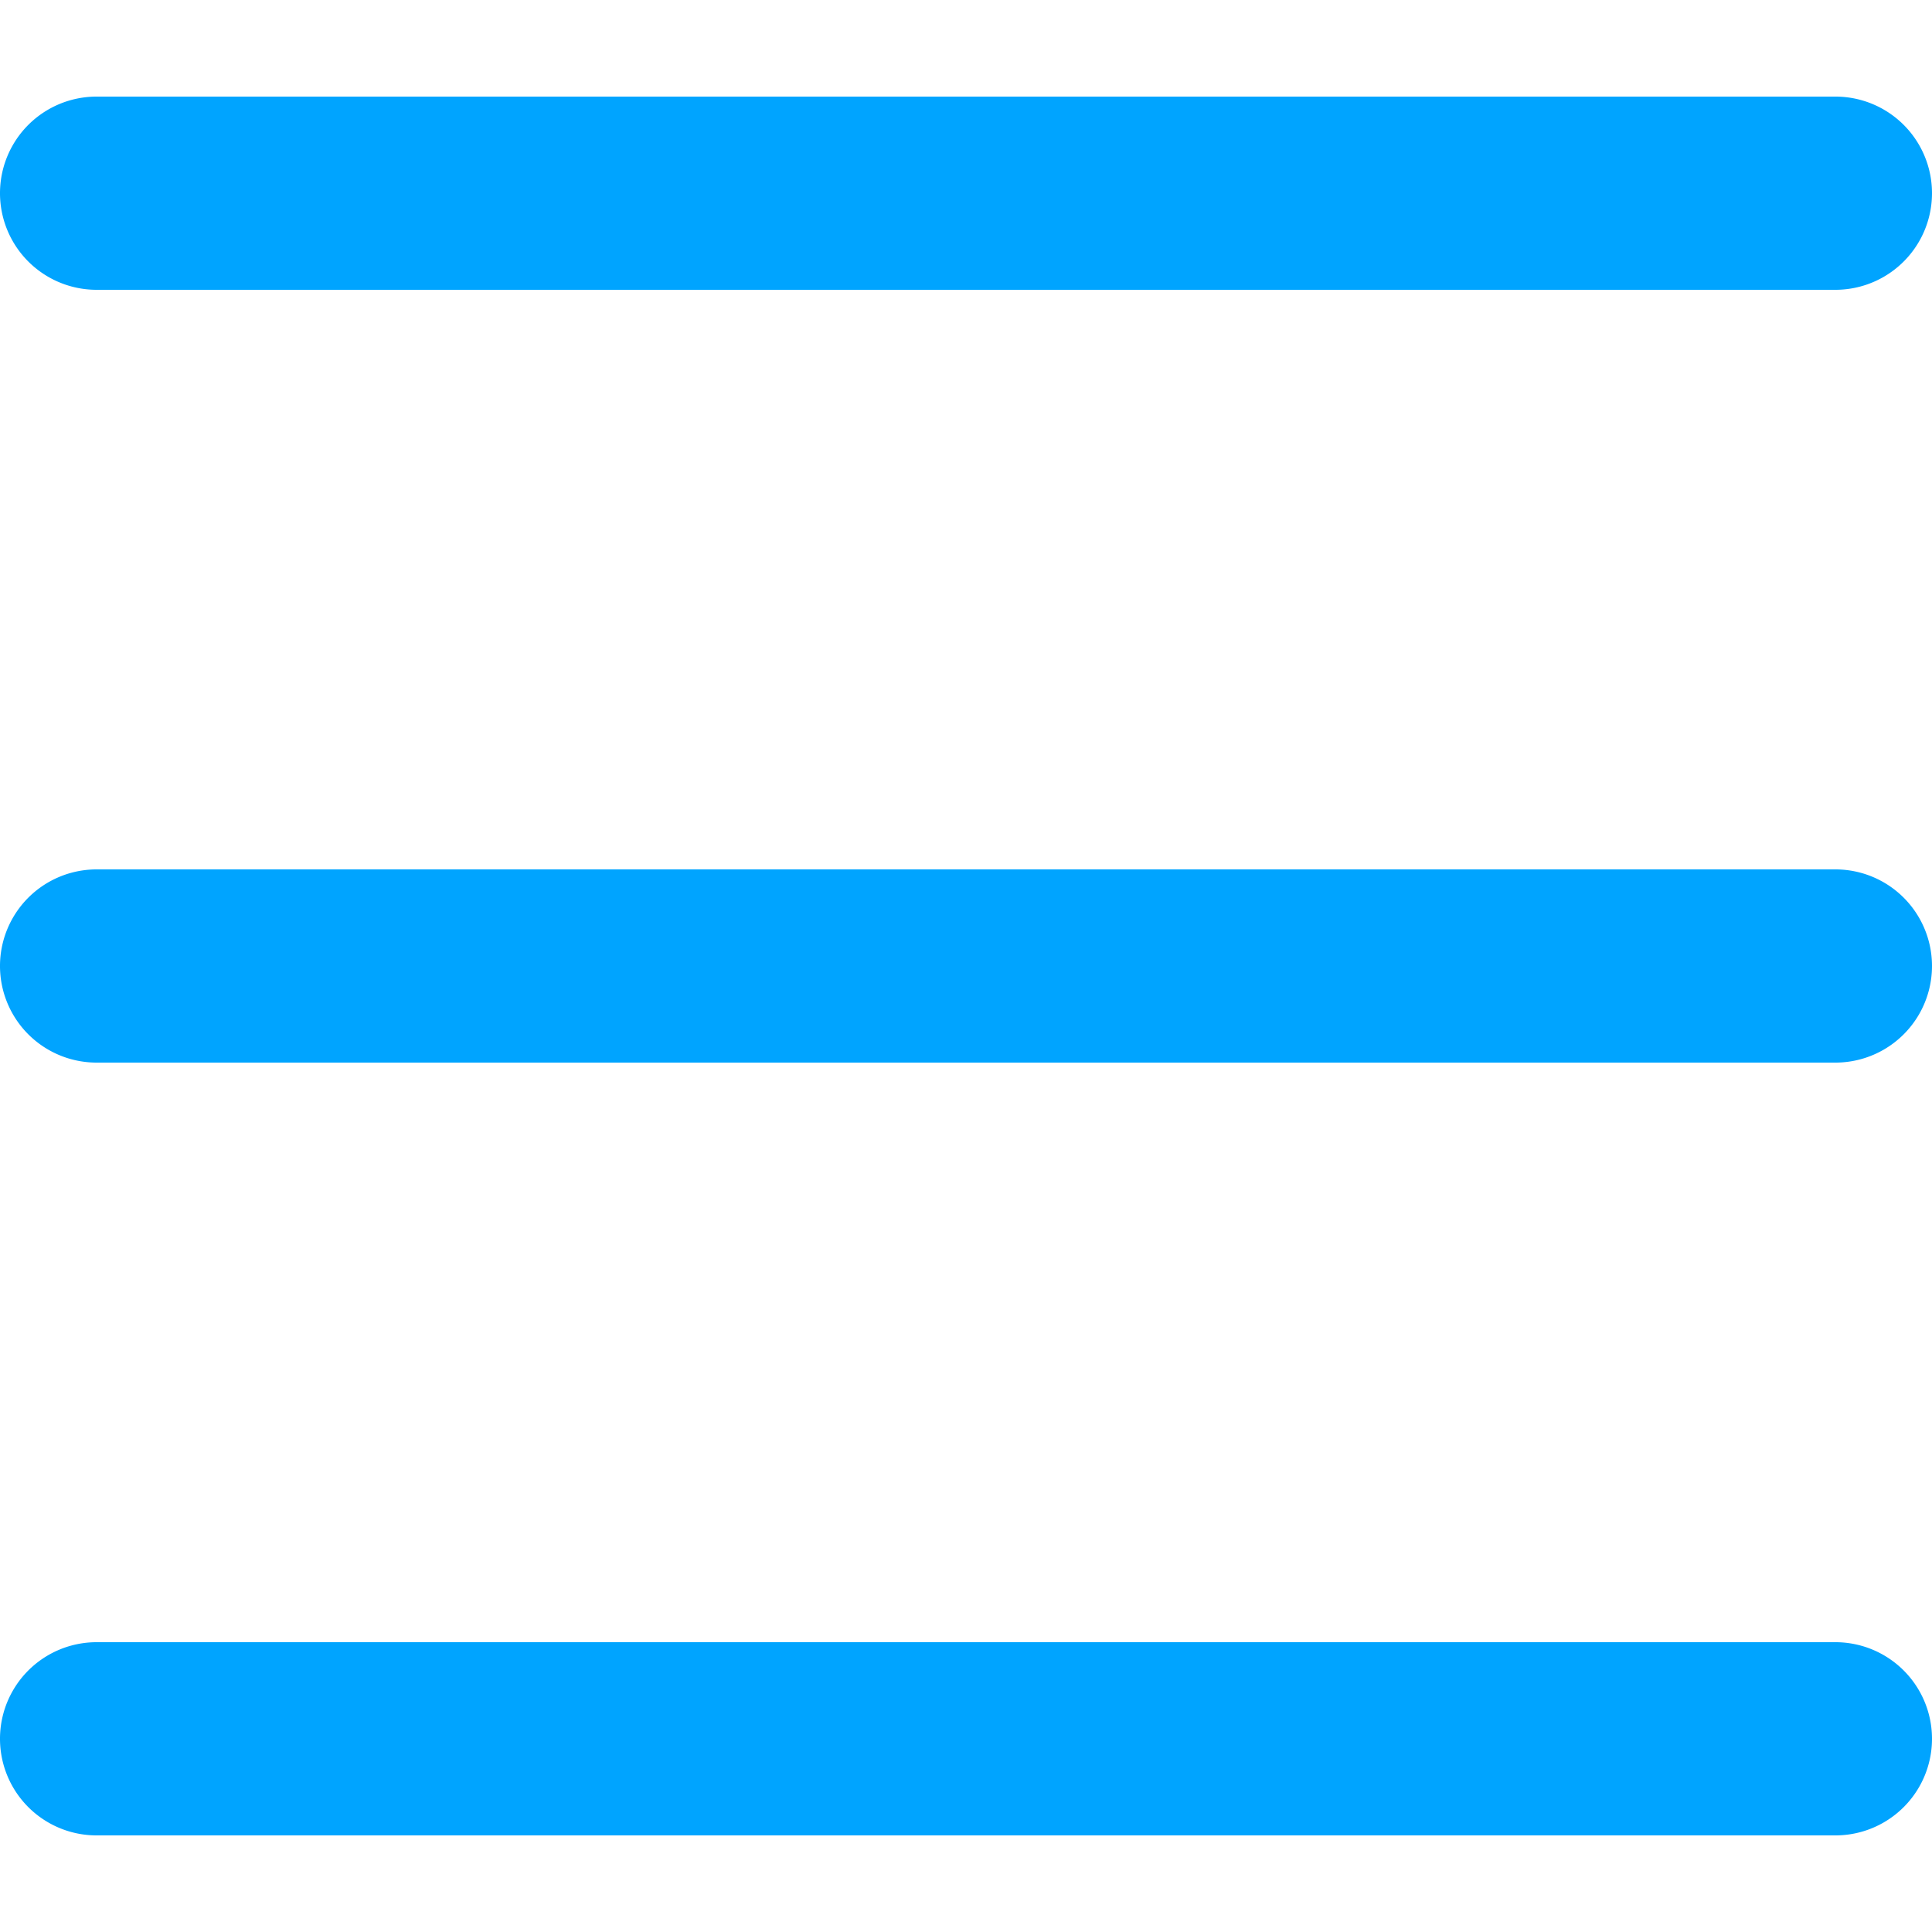 <svg id="图层_1" data-name="图层 1" xmlns="http://www.w3.org/2000/svg" width="40" height="40" viewBox="0 0 40 40"><defs><style>.cls-1{fill:#00a4ff;fill-rule:evenodd;}</style></defs><title>icon</title><path class="cls-1" d="M2,6H38a2,2,0,0,0,0-4H2A2,2,0,0,0,2,6ZM38,18H2a2,2,0,0,0,0,4H38a2,2,0,0,0,0-4Zm0,16H2a2,2,0,0,0,0,4H38a2,2,0,0,0,0-4Z"/></svg>